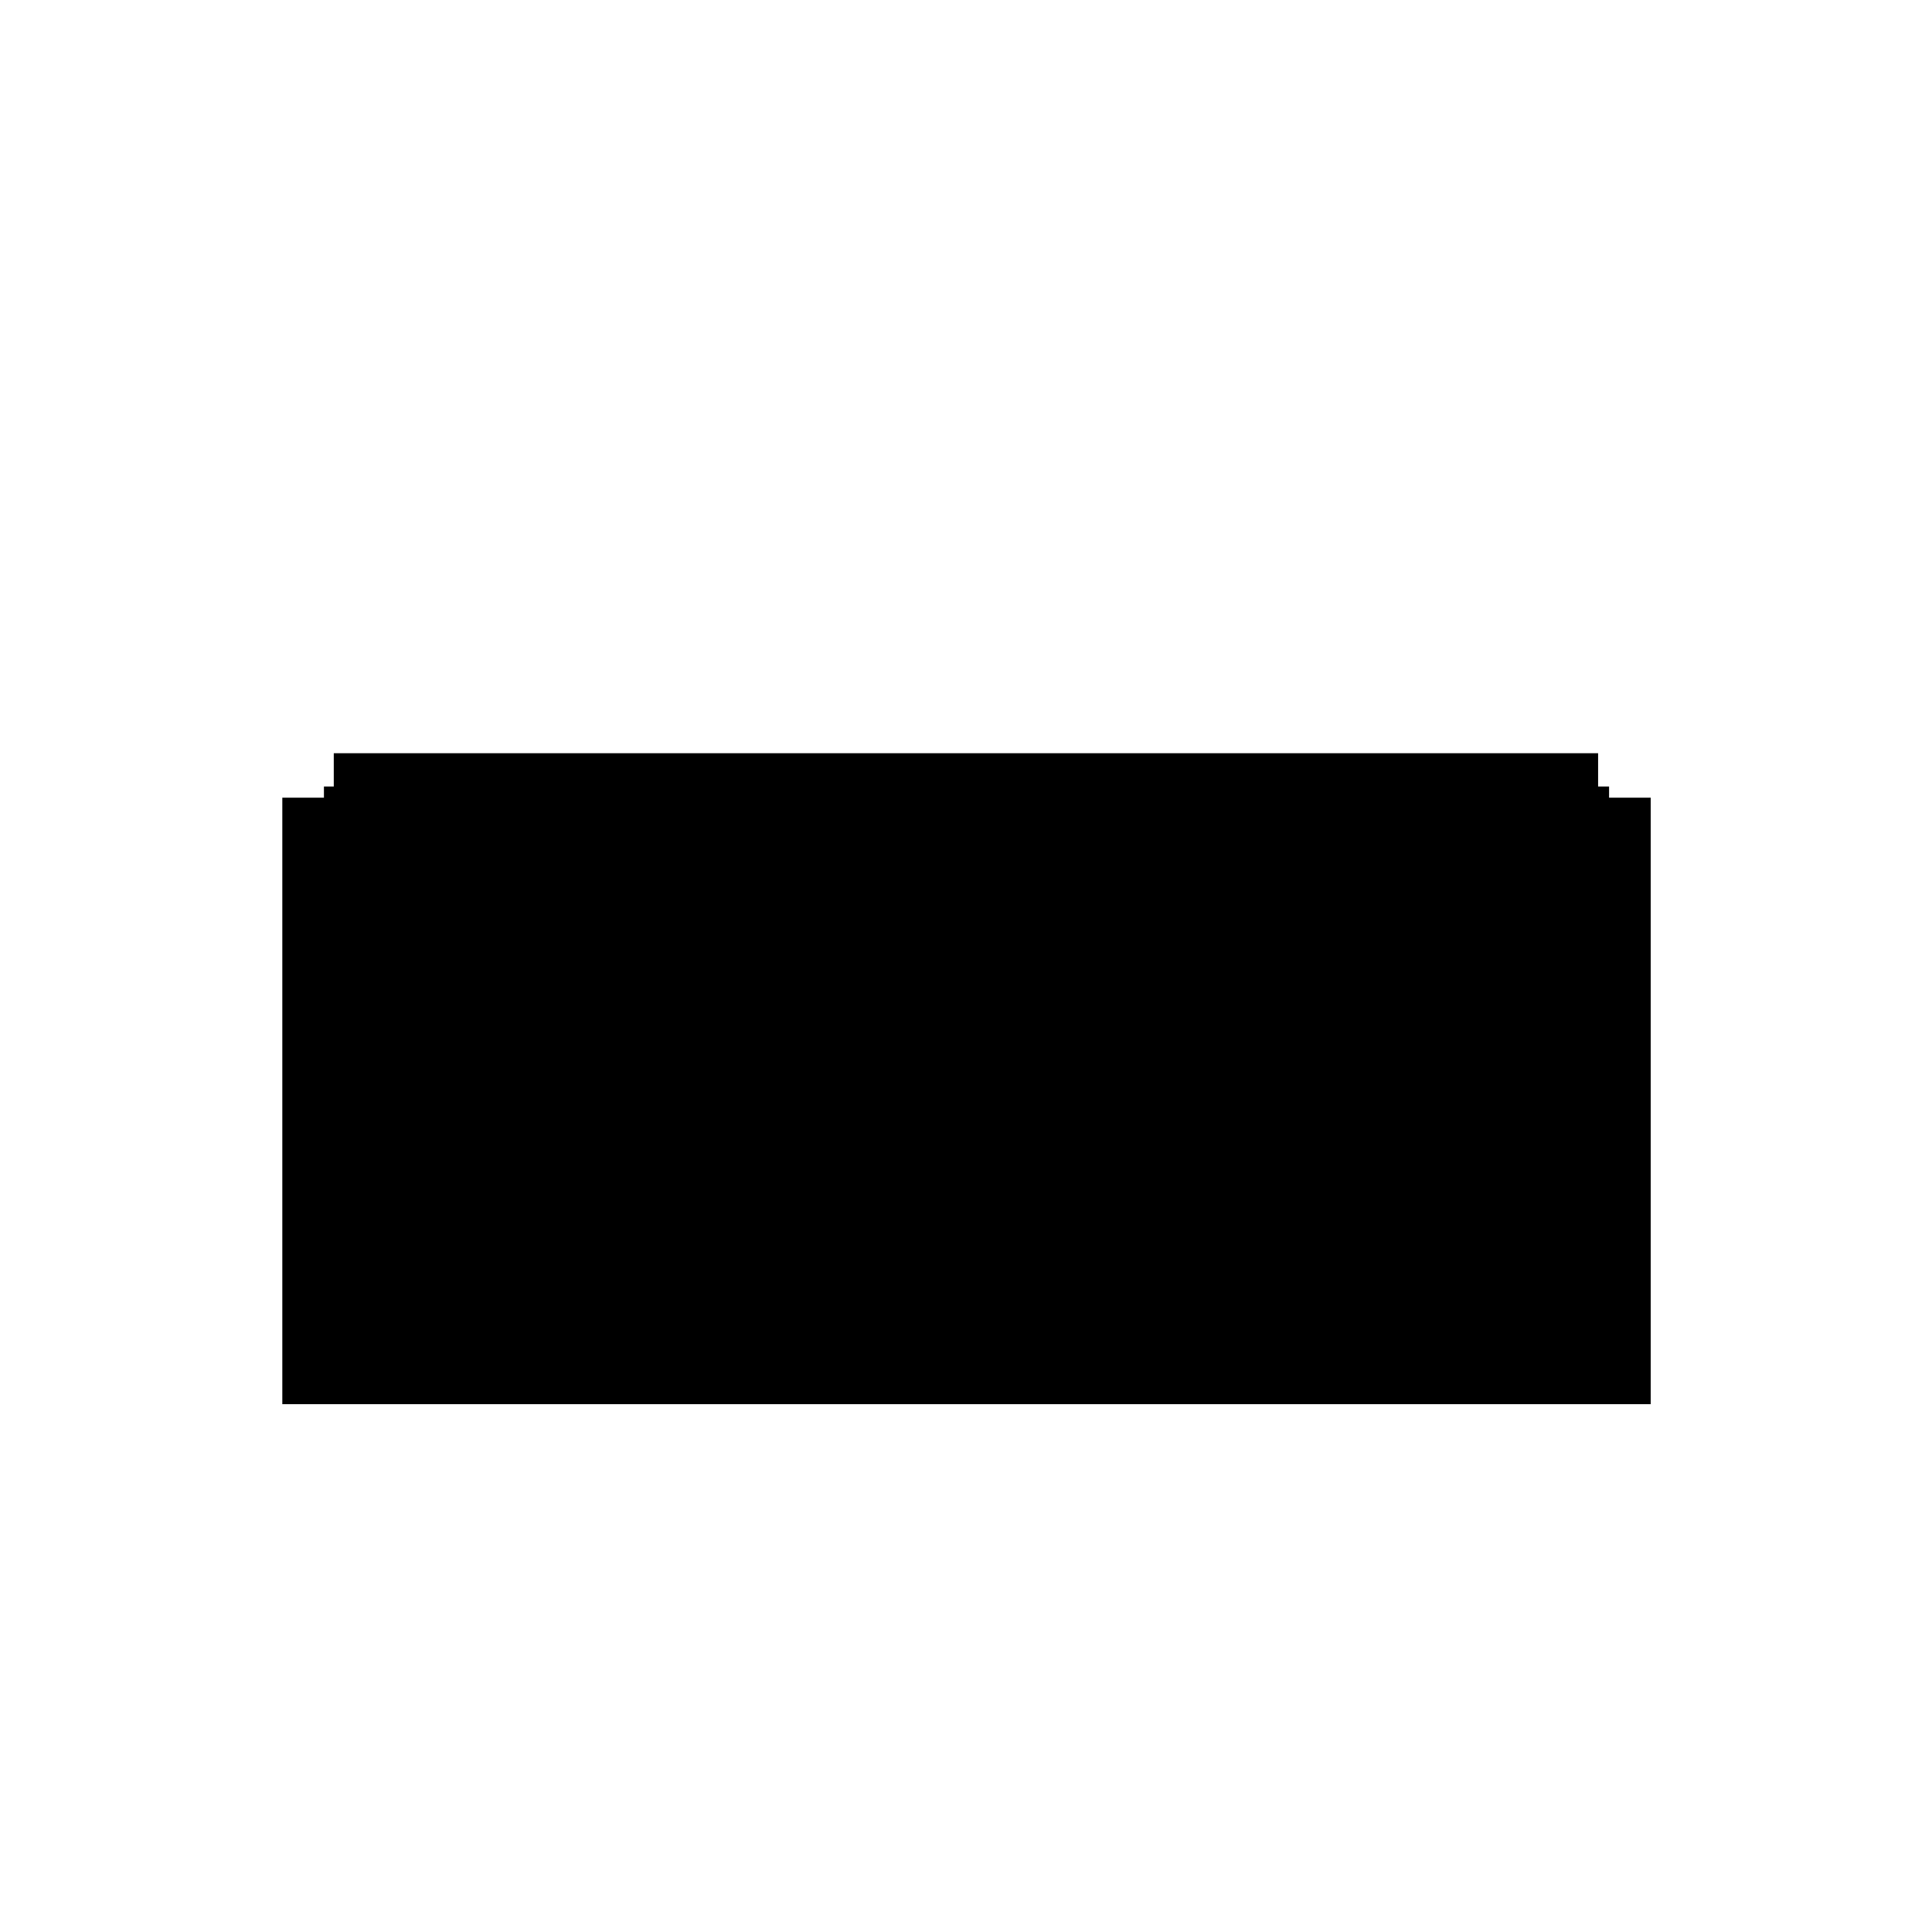 <svg xmlns="http://www.w3.org/2000/svg" height="24" viewBox="0 -960 960 960" width="24"><path d="M140.28-262.28v-301.35h36.61v14.76h606.72v-14.76h36.61v301.35H140.28Zm20.68-27.15V-569.2h4.89v-16.52h628.24v16.52h5.45v279.77H160.96Z"/></svg>